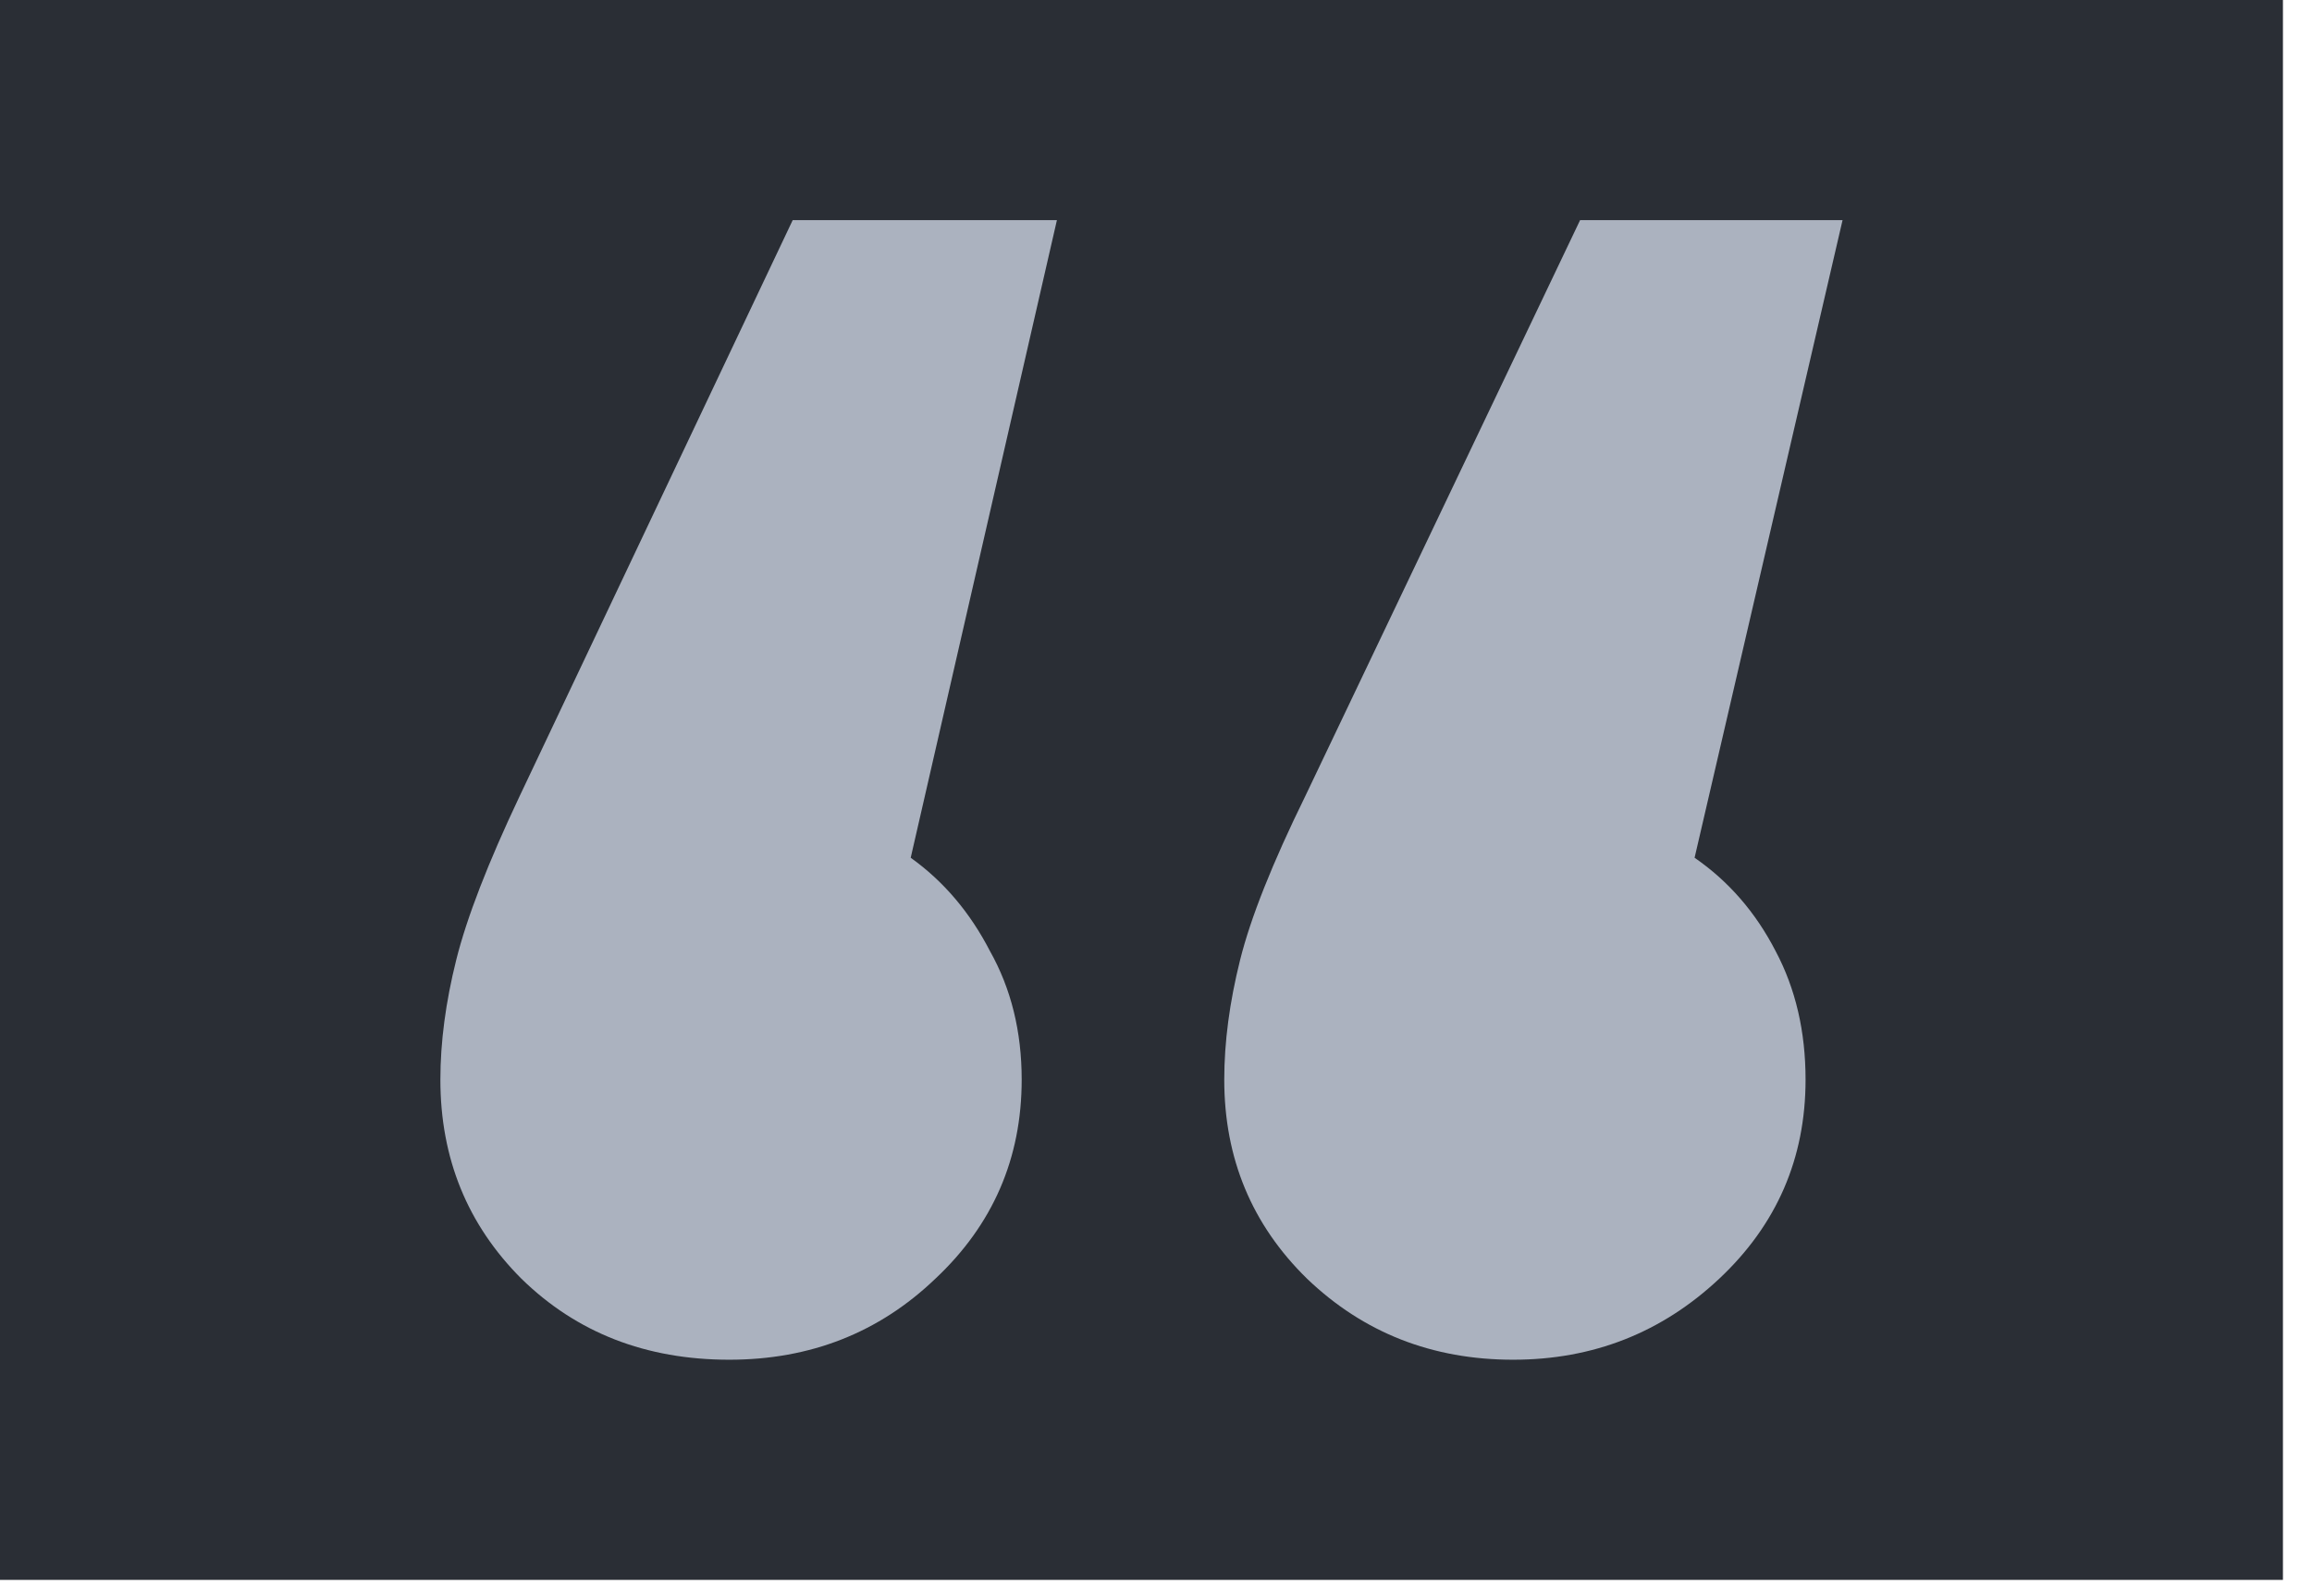 <svg width="42" height="29" viewBox="0 0 42 29" fill="none" xmlns="http://www.w3.org/2000/svg">
  <rect width="41.472" height="28.704" fill="#2a2e35" />
  <path
    d="M18.56 19.616C18.56 21.045 18.037 22.251 16.992 23.232C15.968 24.213 14.72 24.704 13.248 24.704C11.733 24.704 10.475 24.213 9.472 23.232C8.491 22.251 8 21.045 8 19.616C8 18.933 8.096 18.208 8.288 17.44C8.48 16.672 8.864 15.68 9.44 14.464L14.4 4H19.2L16.544 15.584C17.141 16.011 17.621 16.576 17.984 17.28C18.368 17.963 18.56 18.741 18.56 19.616ZM32.8 19.616C32.8 21.045 32.277 22.251 31.232 23.232C30.187 24.213 28.939 24.704 27.488 24.704C26.016 24.704 24.768 24.213 23.744 23.232C22.741 22.251 22.24 21.045 22.24 19.616C22.24 18.933 22.336 18.208 22.528 17.44C22.72 16.672 23.115 15.68 23.712 14.464L28.704 4H33.472L30.784 15.584C31.403 16.011 31.893 16.576 32.256 17.28C32.619 17.963 32.8 18.741 32.8 19.616Z"
    fill="#ABB2BF" />
</svg>